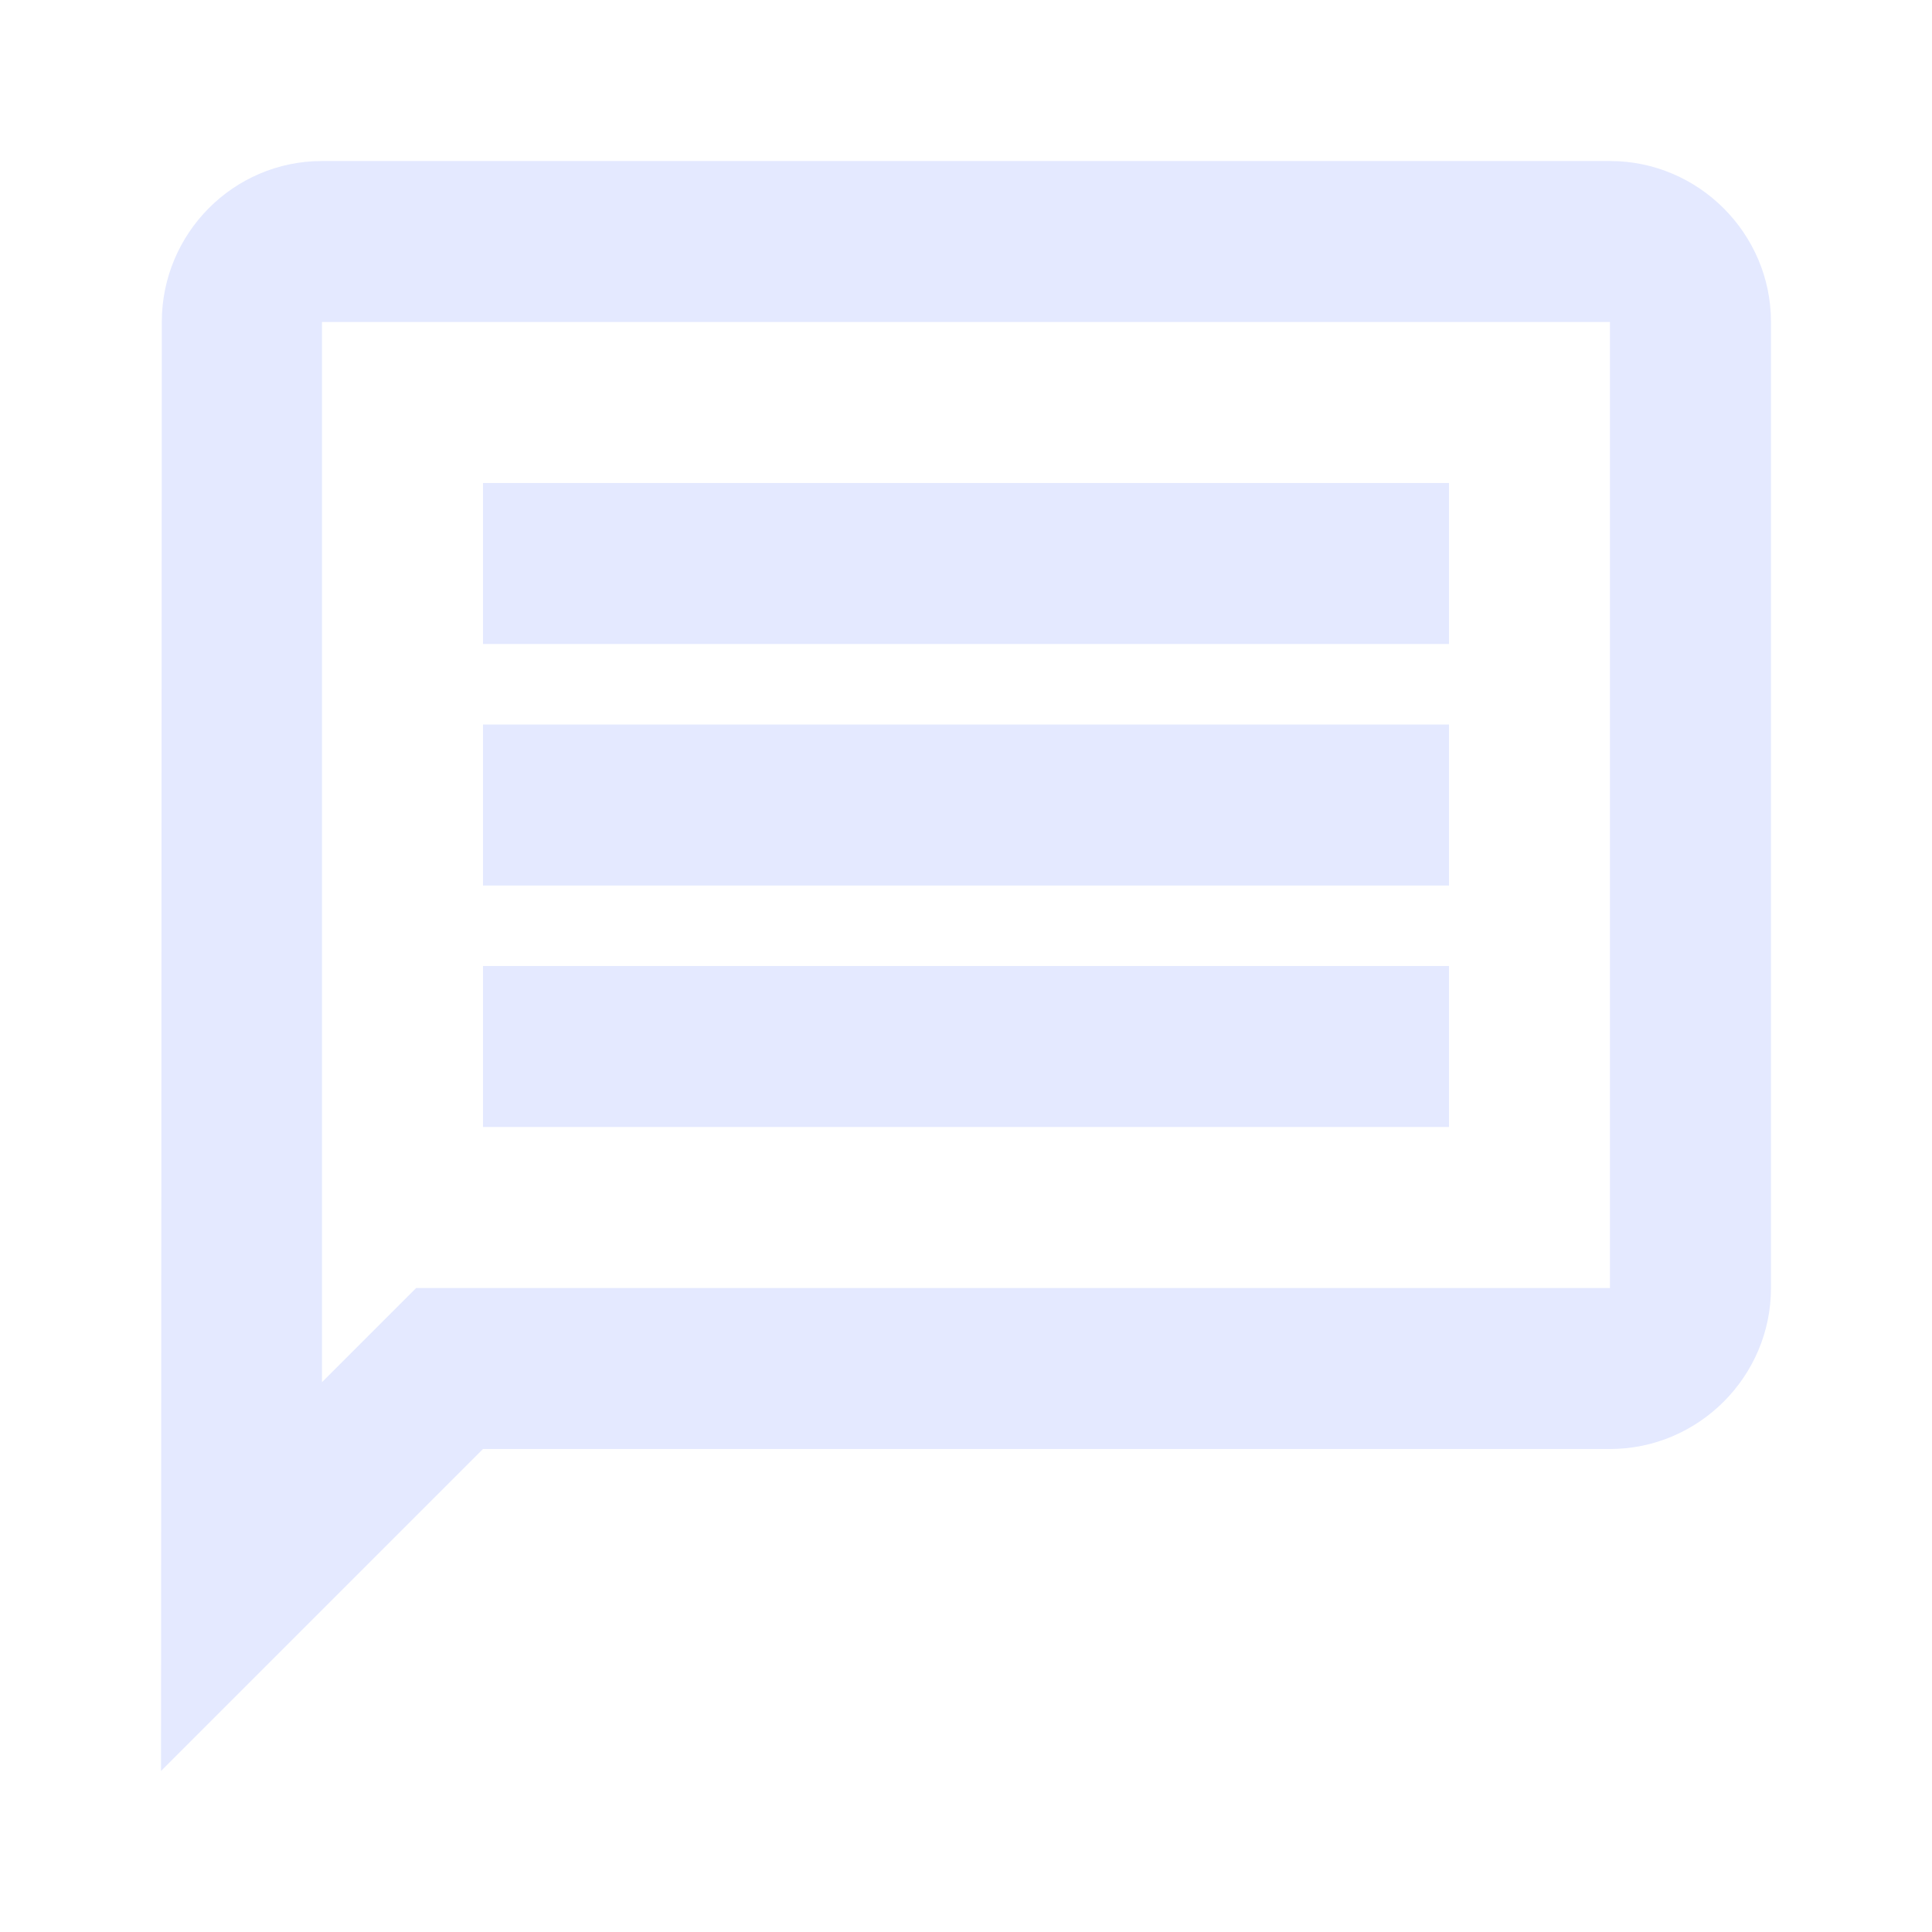 <svg width="32" height="32" viewBox="0 0 32 32" fill="none" xmlns="http://www.w3.org/2000/svg">
<g clip-path="url(#clip0_67_1041)">
<path d="M5.333 5.333H26.666V21.333H6.893L5.333 22.893V5.333ZM5.333 2.667C3.866 2.667 2.68 3.867 2.68 5.333L2.667 29.333L8 24H26.666C28.133 24 29.333 22.8 29.333 21.333V5.333C29.333 3.867 28.133 2.667 26.666 2.667H5.333ZM8 16H24V18.667H8V16ZM8 12H24V14.667H8V12ZM8 8H24V10.667H8V8Z" fill="#E4E9FF"/>
</g>
<defs>
<clipPath id="clip0_67_1041">
<rect width="32" height="32" fill="white"/>
</clipPath>
</defs>
</svg>
